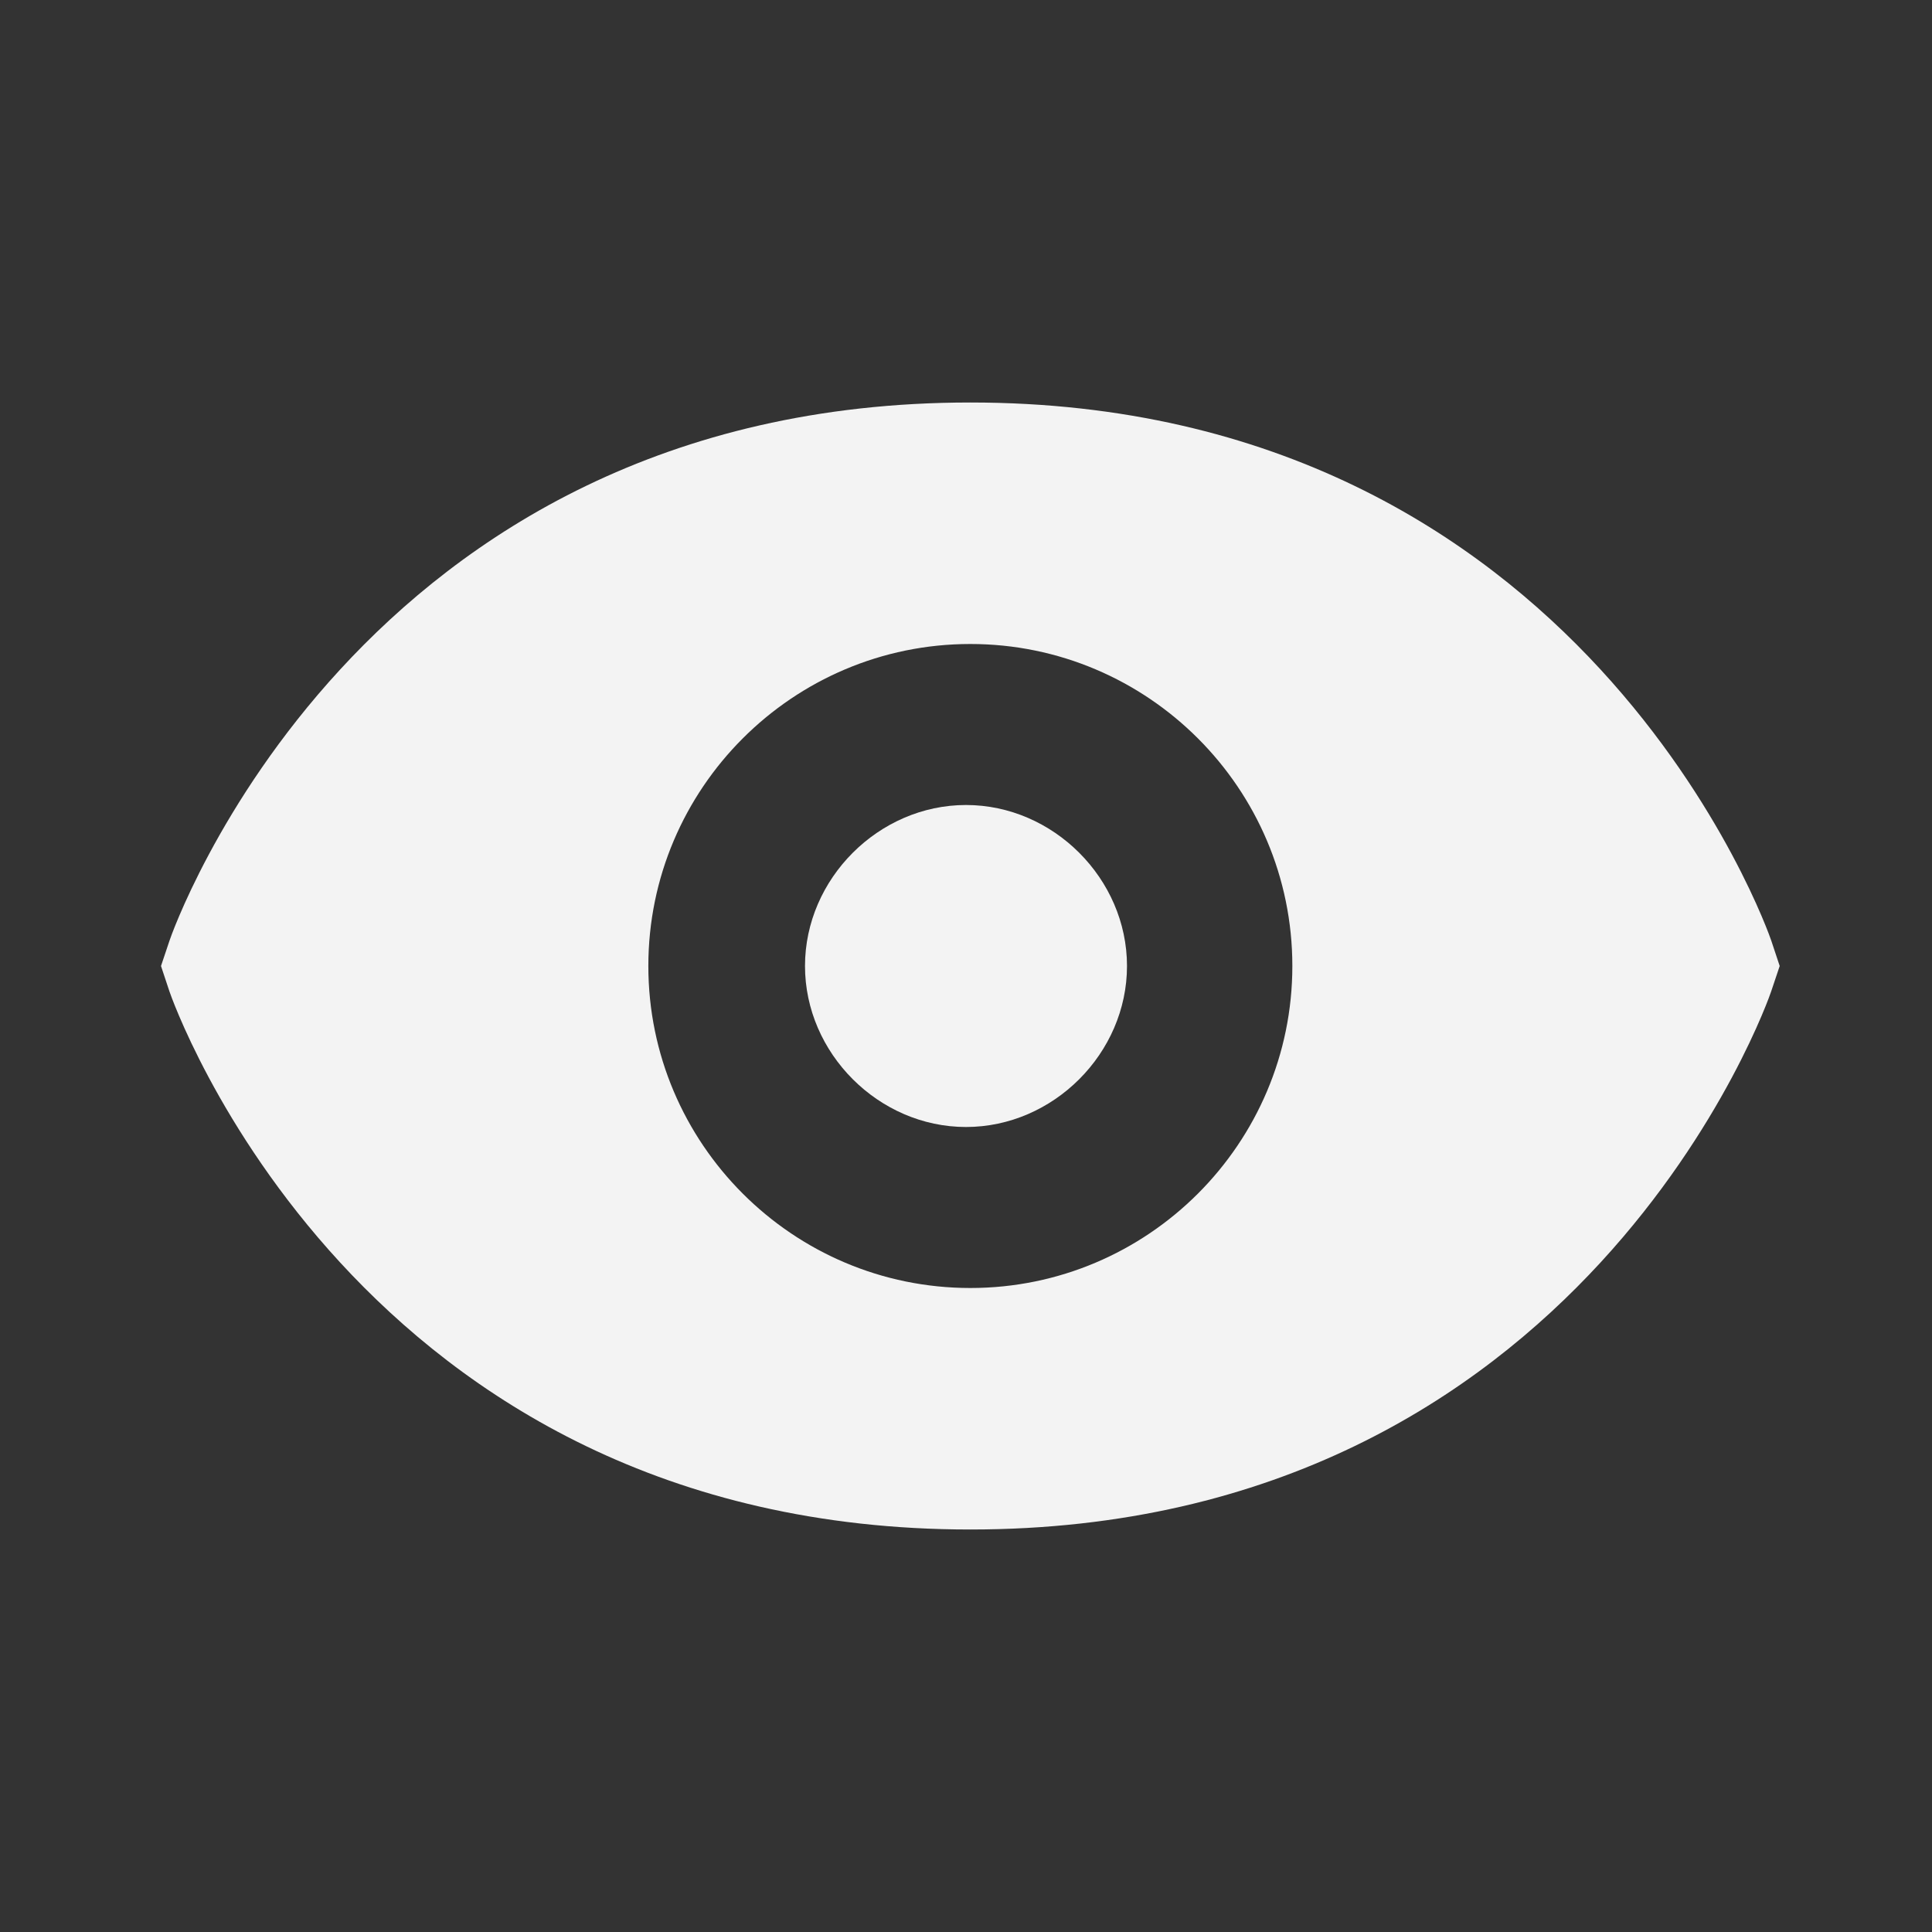 <svg width="24" height="24" viewBox="0 0 24 24" fill="none" xmlns="http://www.w3.org/2000/svg">
<rect x="0" y="0" width="24" height="24" fill="#333333" stroke="none"/>
<path d="M12.054 5C4.421 5 2.127 11.617 2.106 11.684L2 12L2.105 12.316C2.127 12.383 4.421 19 12.054 19C19.687 19 21.981 12.383 22.002 12.316L22.108 12L22.003 11.684C21.981 11.617 19.687 5 12.054 5ZM12.054 16C9.848 16 8.054 14.206 8.054 12C8.054 9.794 9.848 8 12.054 8C14.26 8 16.054 9.794 16.054 12C16.054 14.206 14.26 16 12.054 16Z" fill="#F3F3F3"/>
<path d="M12 10C10.916 10 10 10.916 10 12C10 13.084 10.916 14 12 14C13.084 14 14 13.084 14 12C14 10.916 13.084 10 12 10Z" fill="#F3F3F3"/>
</svg>
